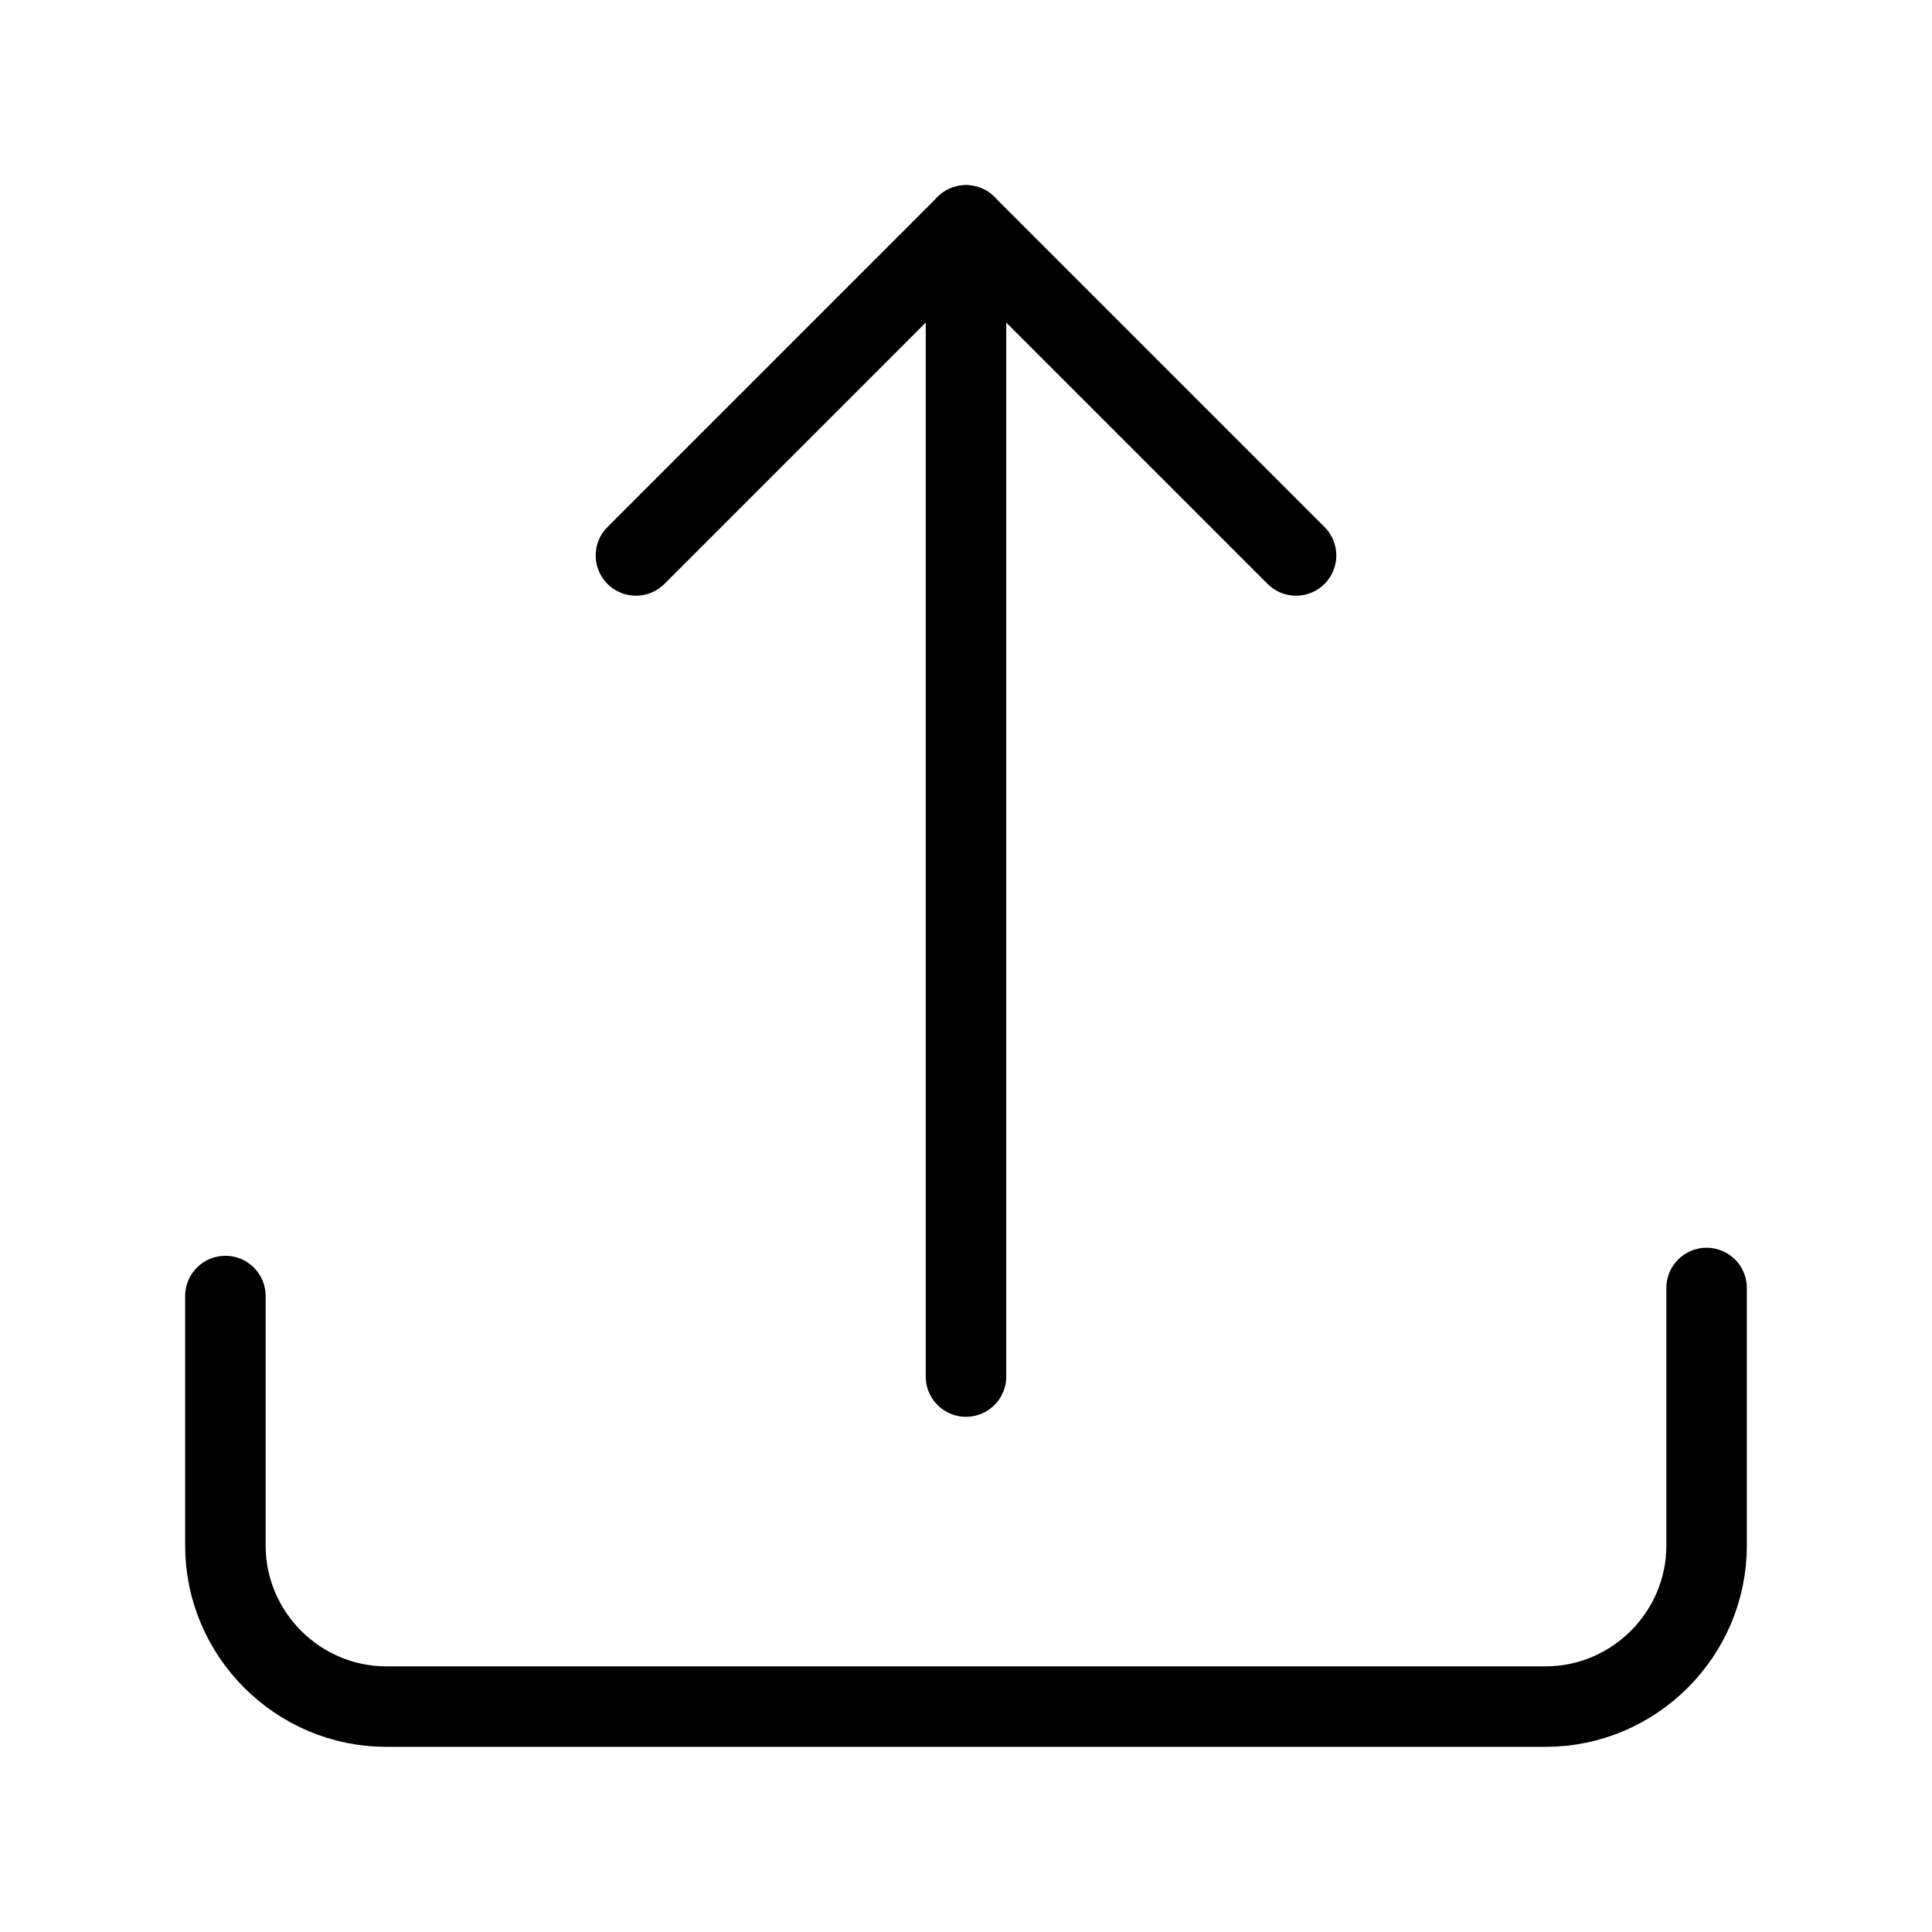 <?xml version="1.0" encoding="utf-8"?>
<!-- Generator: Adobe Illustrator 26.0.1, SVG Export Plug-In . SVG Version: 6.00 Build 0)  -->
<svg version="1.1" id="Layer_1" xmlns="http://www.w3.org/2000/svg" xmlns:xlink="http://www.w3.org/1999/xlink" x="0px" y="0px"
	 viewBox="0 0 24 24" style="enable-background:new 0 0 24 24;" xml:space="preserve">
<style type="text/css">
	.st0{fill:none;stroke:#000000;stroke-linecap:round;stroke-linejoin:round;}
</style>
<g>
	<path class="st0" d="M2.8,16.1v3.1c0,1.1,0.9,2,2,2h14.4c1.1,0,2-0.9,2-2c0,0,0,0,0-0.1v-3.1"/>
	<g>
		<line class="st0" x1="12" y1="17.1" x2="12" y2="2.8"/>
		<polyline class="st0" points="7.9,6.9 12,2.8 16.1,6.9 		"/>
	</g>
</g>
</svg>
